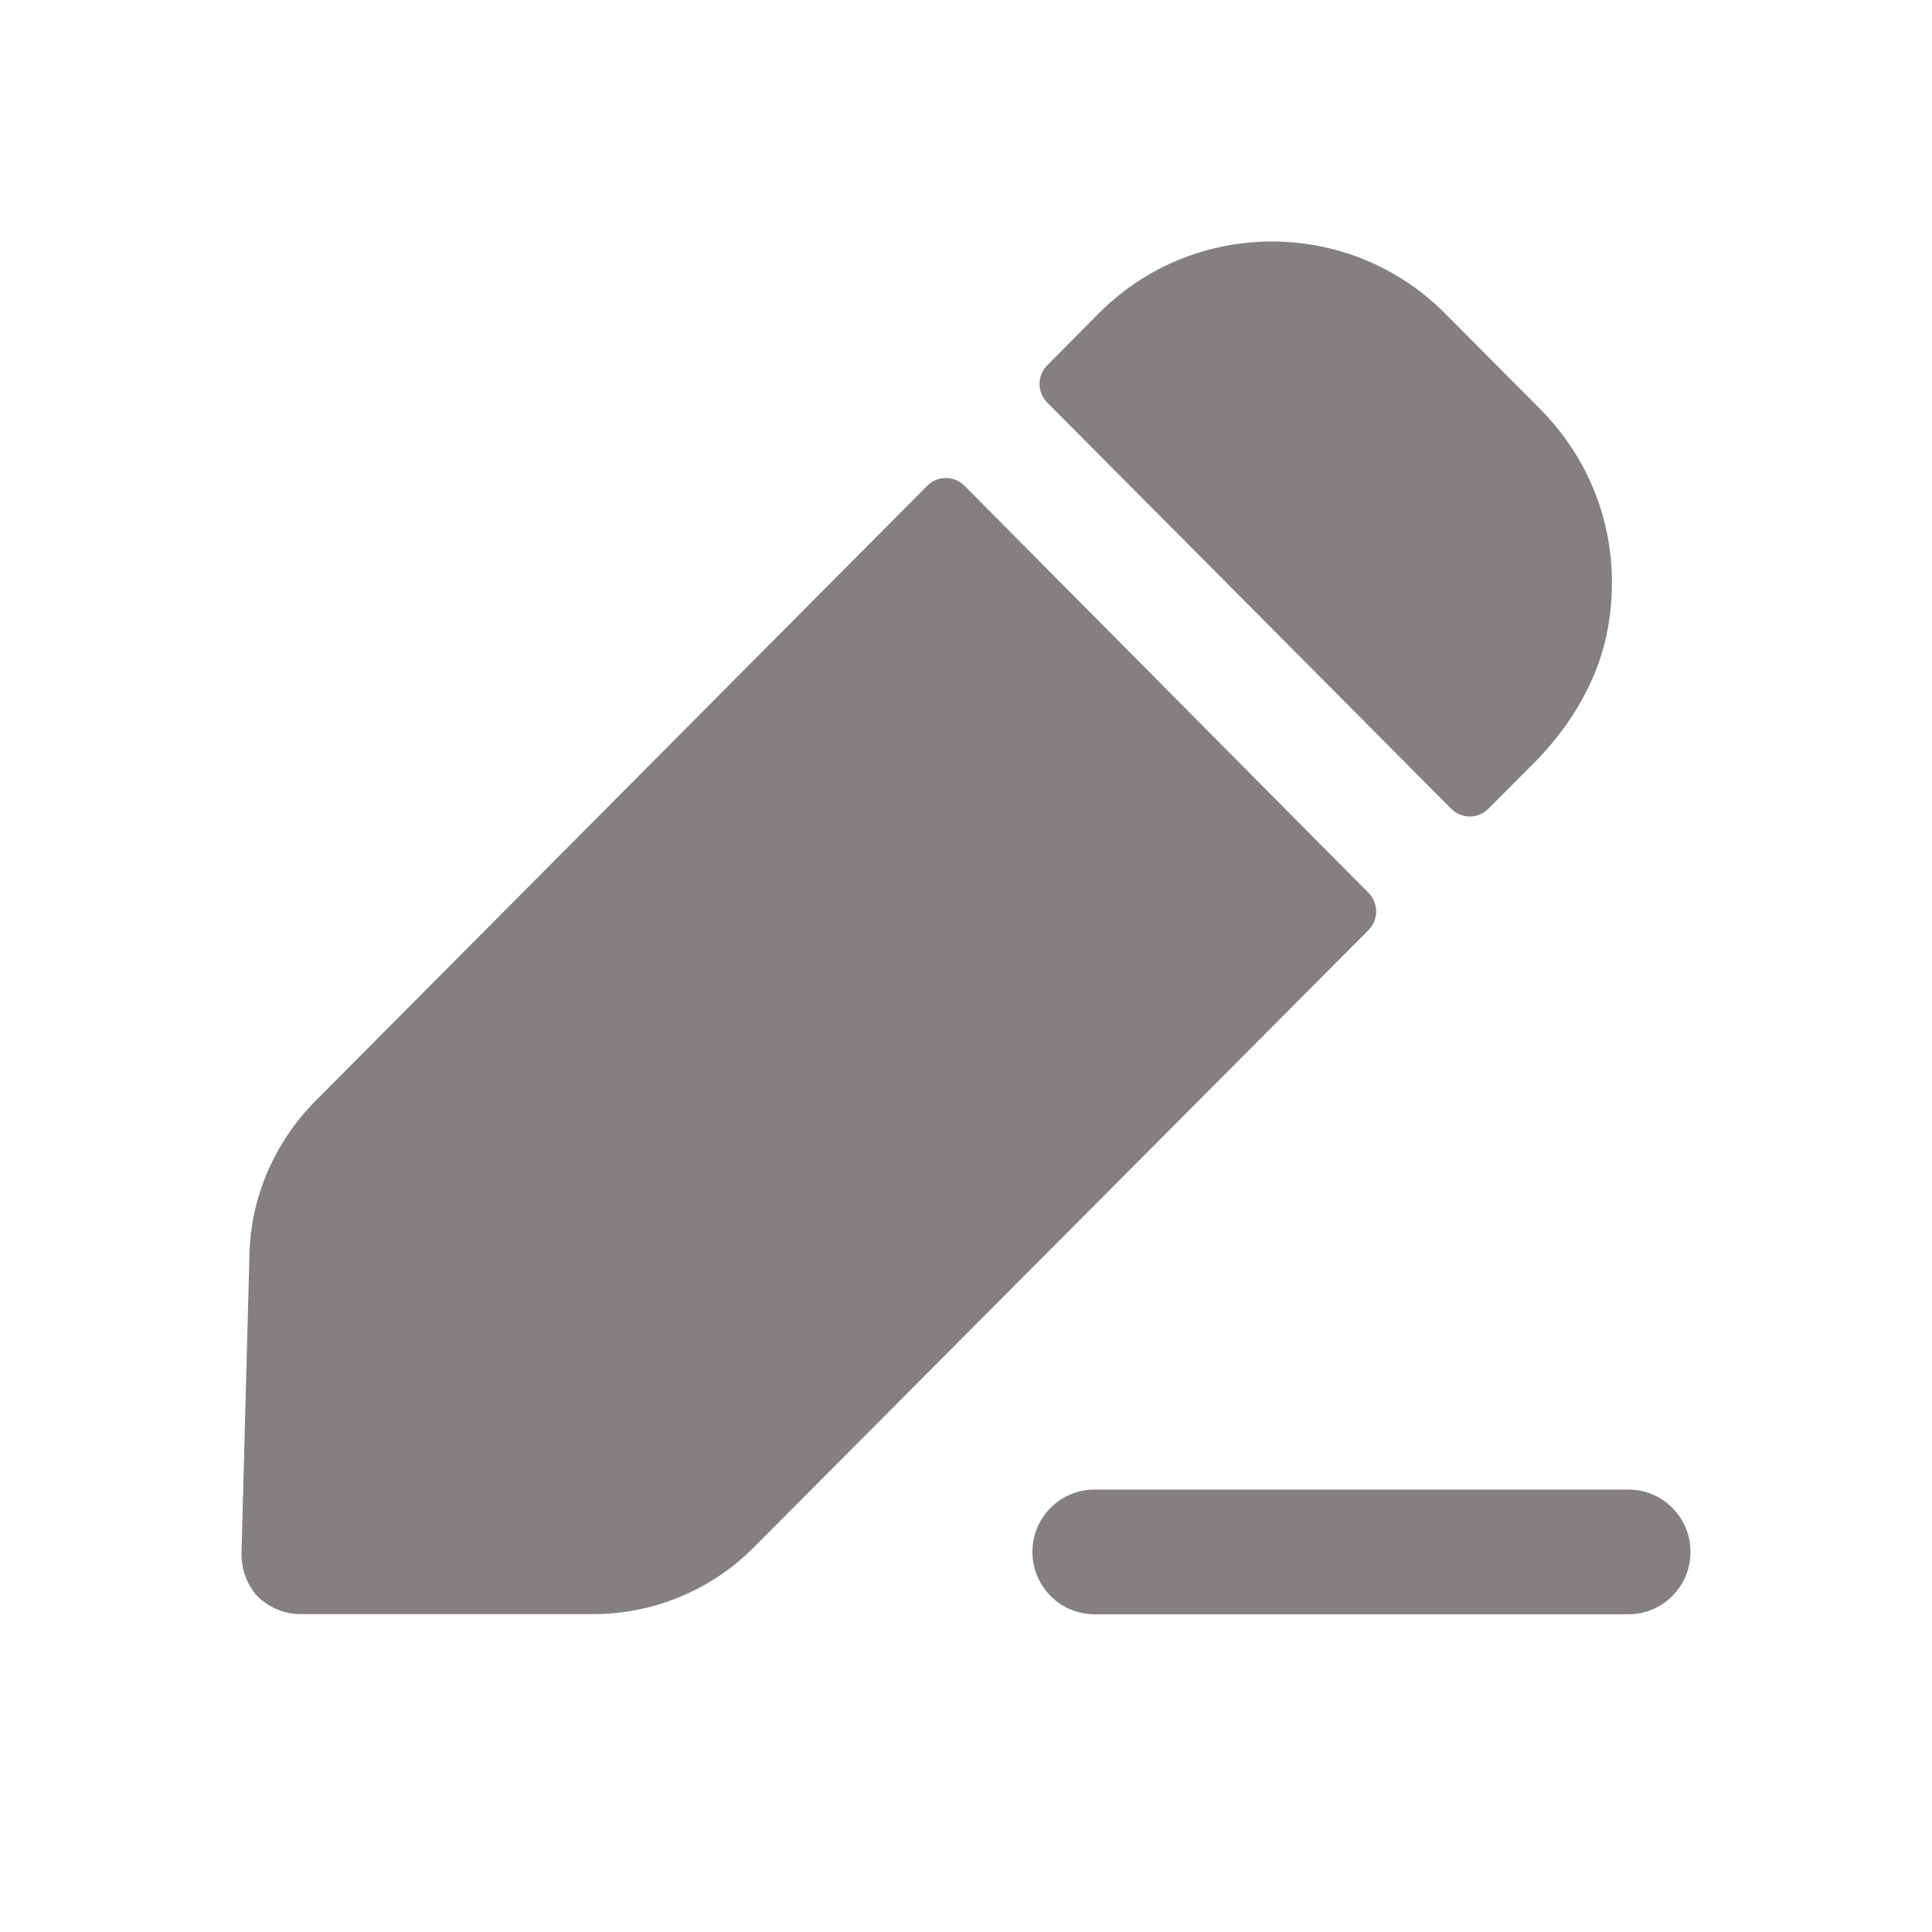 <svg width="24" height="24" viewBox="0 0 24 24" fill="none" xmlns="http://www.w3.org/2000/svg">
<path fill-rule="evenodd" clip-rule="evenodd" d="M19.054 9.48C19.515 9.016 19.864 8.435 19.976 7.791C20.154 6.764 19.831 5.785 19.132 5.081L17.948 3.891C16.766 2.703 14.833 2.703 13.651 3.891L13.009 4.538C12.882 4.666 12.882 4.873 13.009 5.001L18.028 10.047C18.155 10.175 18.362 10.175 18.489 10.047L19.054 9.48ZM17 11.554L9.363 19.223C8.836 19.753 8.119 20.051 7.371 20.051H3.728C3.534 20.051 3.35 19.973 3.204 19.836C3.069 19.691 3 19.505 3 19.3L3.098 15.614C3.107 14.883 3.408 14.19 3.922 13.673L11.519 6.034C11.646 5.906 11.853 5.906 11.981 6.034L17 11.091C17.127 11.219 17.127 11.426 17 11.554ZM20.23 20.053H13.595C13.17 20.053 12.825 19.706 12.825 19.278C12.825 18.851 13.17 18.504 13.595 18.504H20.23C20.655 18.504 21 18.851 21 19.278C21 19.706 20.655 20.053 20.23 20.053Z" fill="#847F82"/>
</svg>

